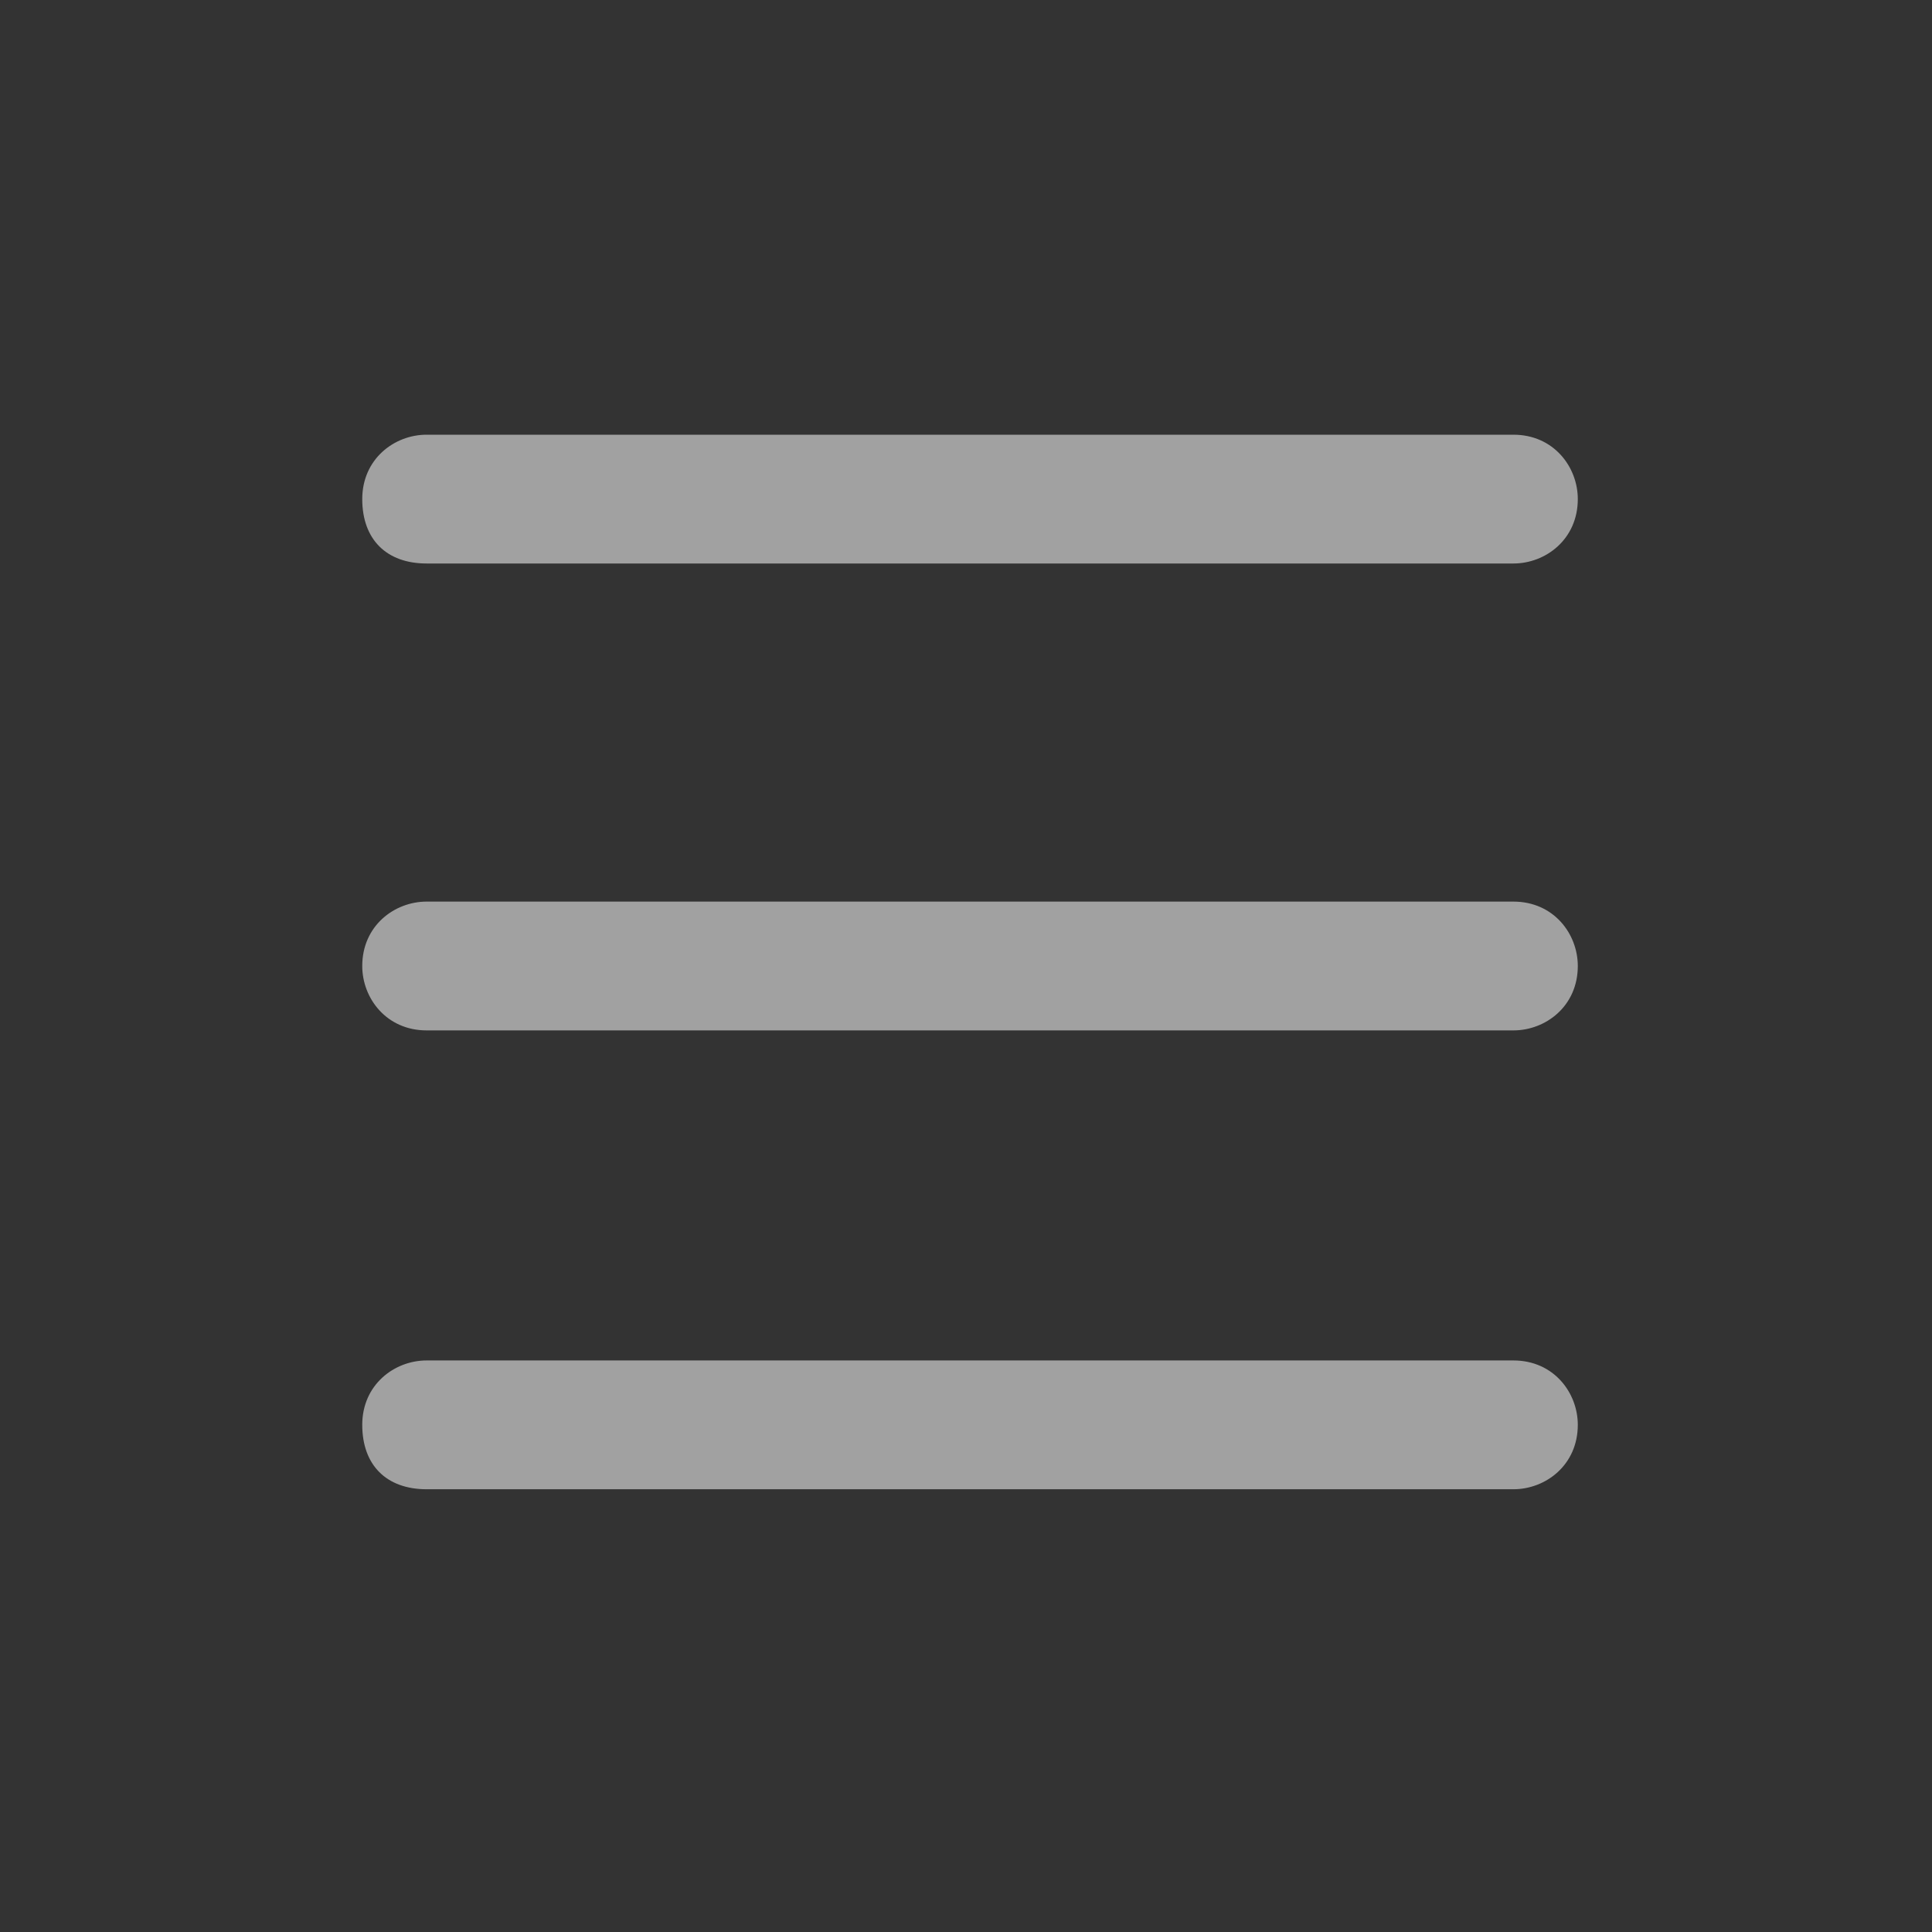 <svg xmlns="http://www.w3.org/2000/svg" class="icon-normal-list normal-icon active-icon" viewBox="0 0 24 24" width="24"  height="24" ><rect x="0" y="0" width="24" height="24" fill="#333333" stroke="none"/><g fill="rgba(255, 255, 255, 0.54)" id="normal-list"><style>#normal-list .st0{fill-rule:evenodd;clip-rule:evenodd}</style><path id="normal-list_Fill-3" class="st0" d="M5.3,7h13.5c0.4,0,0.8-0.3,0.8-0.8l0,0c0-0.4-0.3-0.8-0.8-0.8H5.3c-0.4,0-0.8,0.3-0.8,0.8l0,0 C4.5,6.7,4.8,7,5.3,7z"></path><path id="normal-list_Fill-4" class="st0" d="M5.3,12.8h13.5c0.4,0,0.8-0.3,0.8-0.8l0,0c0-0.4-0.3-0.8-0.8-0.8H5.3c-0.4,0-0.8,0.3-0.8,0.8l0,0 C4.5,12.4,4.8,12.8,5.3,12.8z"></path><path id="normal-list_Fill-5" class="st0" d="M5.3,18.5h13.5c0.4,0,0.8-0.3,0.8-0.8l0,0c0-0.4-0.3-0.8-0.8-0.8H5.3c-0.4,0-0.8,0.3-0.8,0.8l0,0 C4.5,18.2,4.8,18.5,5.3,18.5z"></path></g></svg>